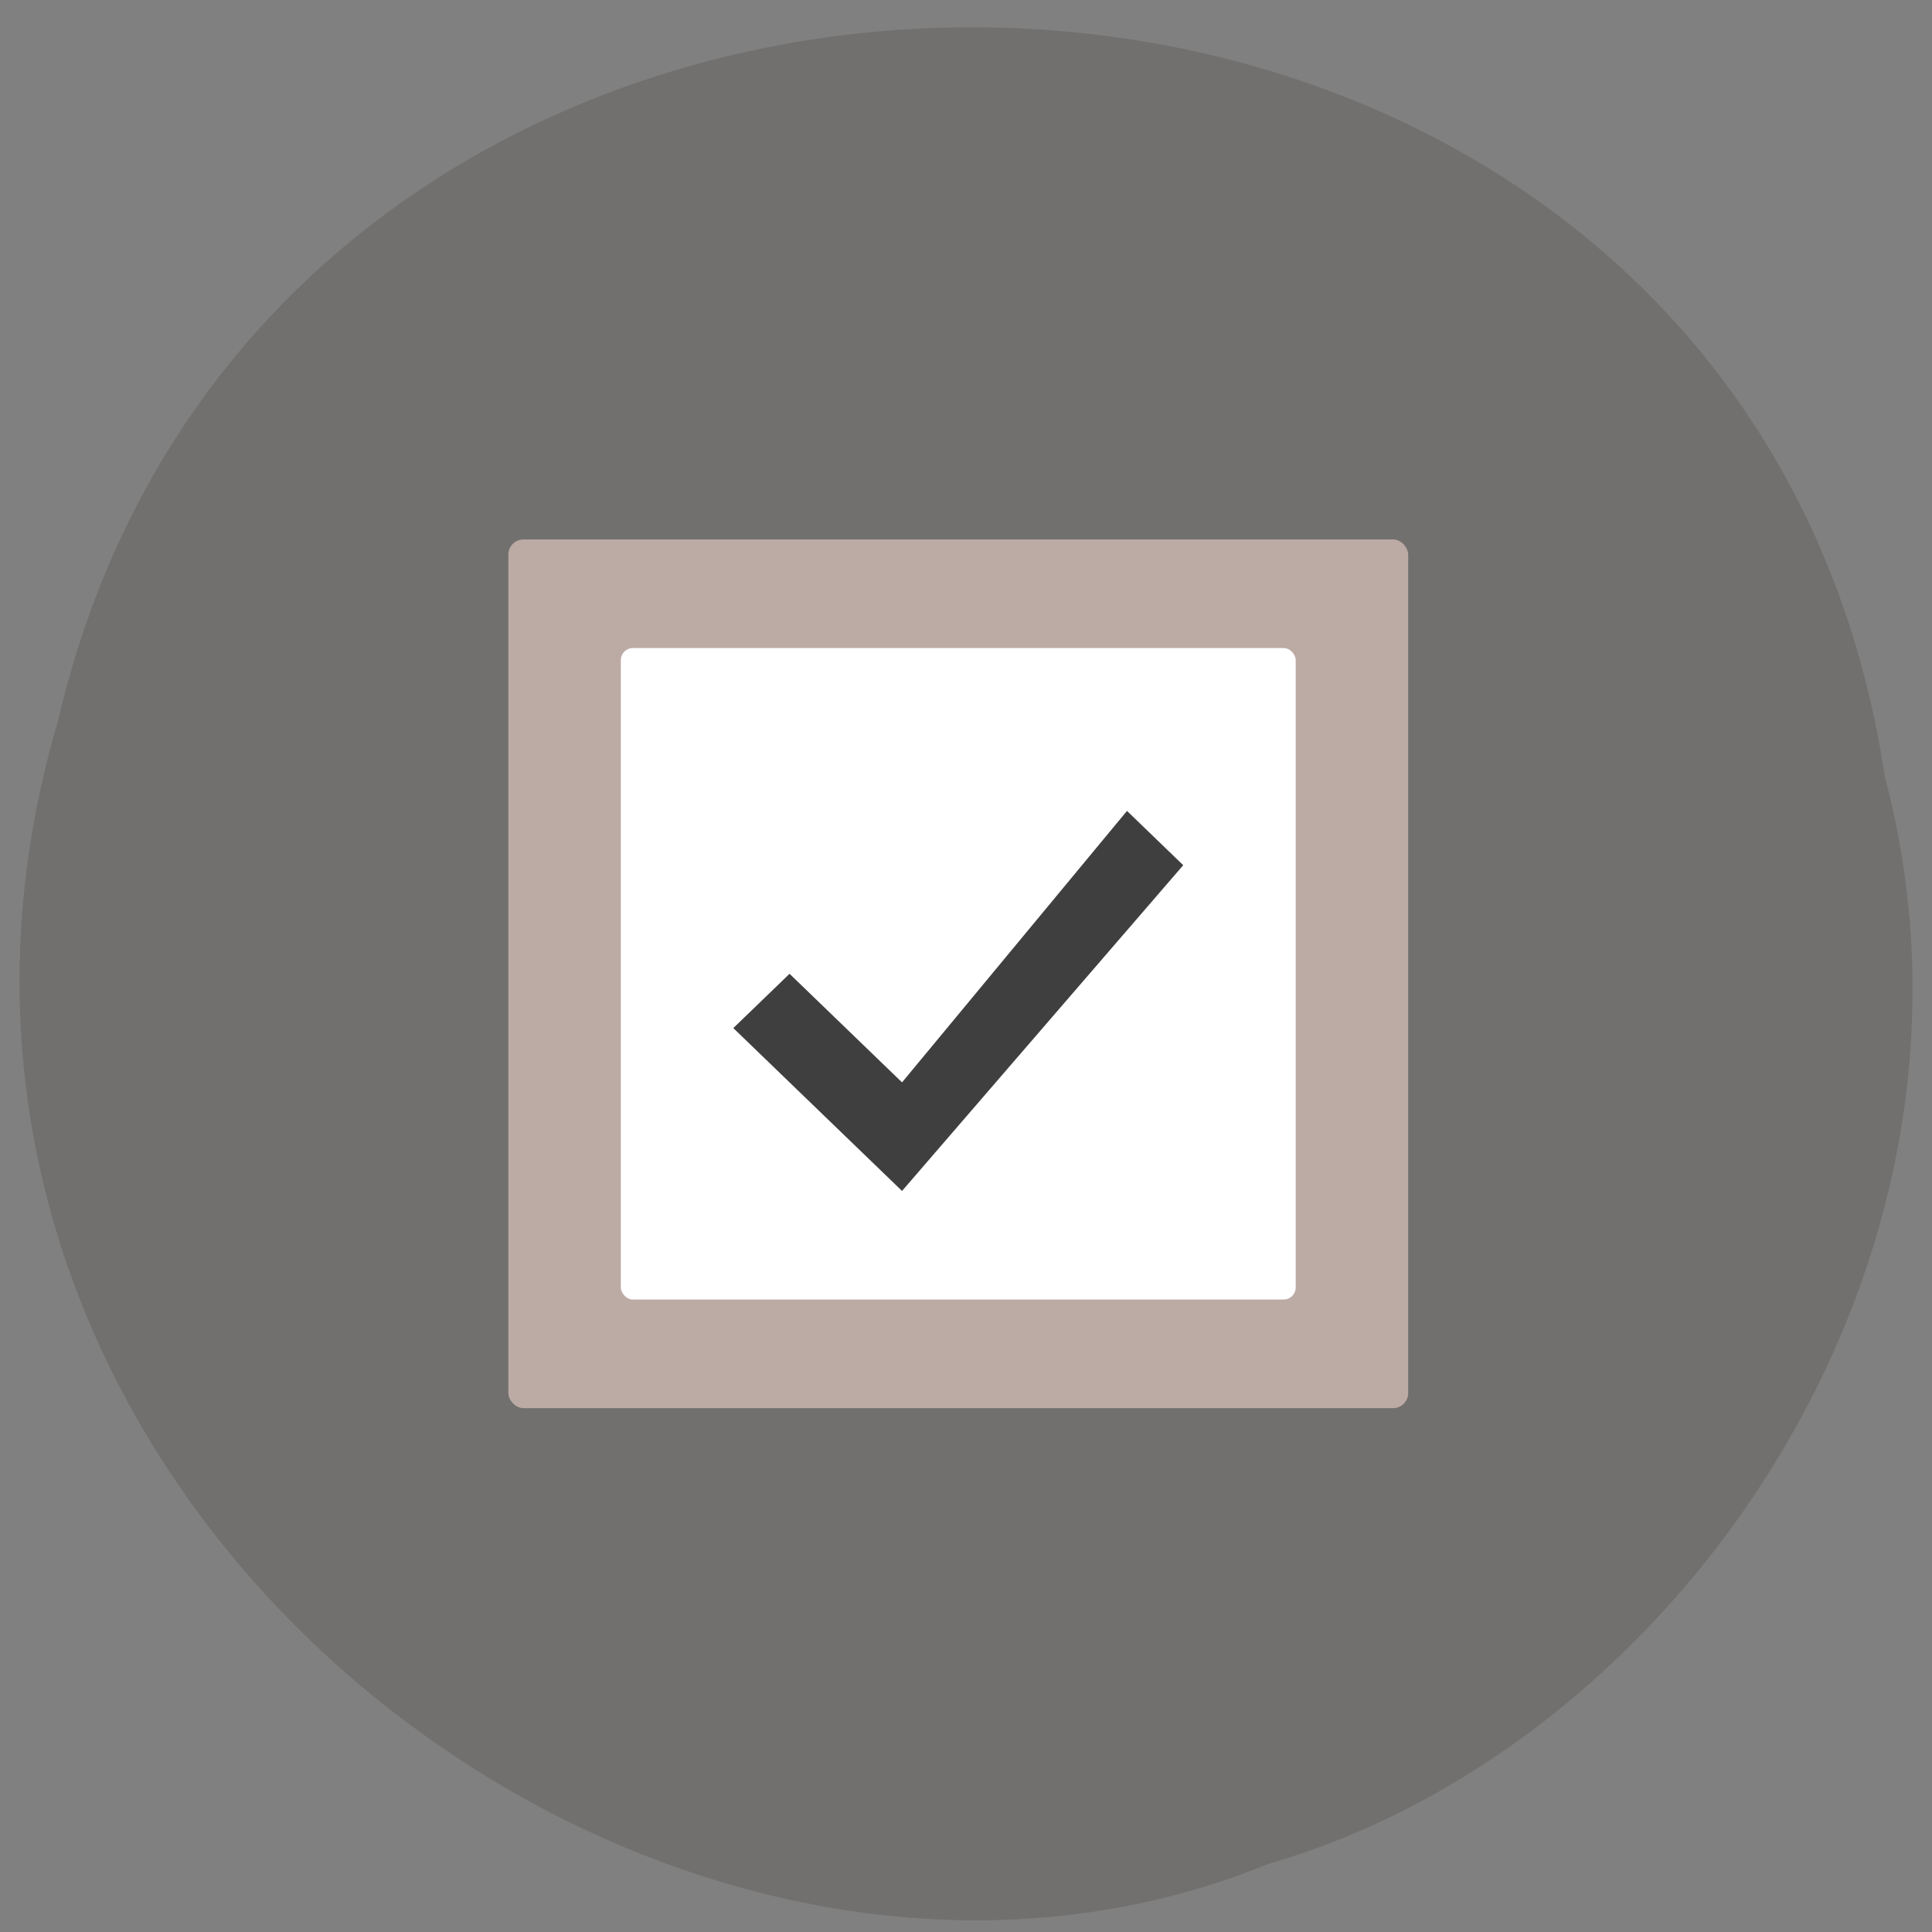 <svg xmlns="http://www.w3.org/2000/svg" viewBox="0 0 256 256"><rect x="0" y="0" width="256" height="256" fill="#808080" stroke="none"/><path d="m 249.76 102.96 c -19.429 -129.21 -212.83 -133.09 -242.06 -7.482 -30.08 101.69 78.85 184.83 160.33 151.51 c 54.56 -15.746 98.64 -80.18 81.73 -144.03 z" fill="#71706e" color="#000"/><g transform="matrix(7.452 0 0 7.194 67.36 71.48)"><rect rx="0.268" height="16" width="16" ry="0.278" fill="#bcaaa4"/><rect rx="0.215" y="2" x="2" height="12" width="12" ry="0.222" fill="#fff"/><path d="M 11,5 7,10 5,8 4,9 c 1.131,1.131 1.869,1.868 3,3 l 5,-6 z" fill="#3f3f3f"/></g></svg>